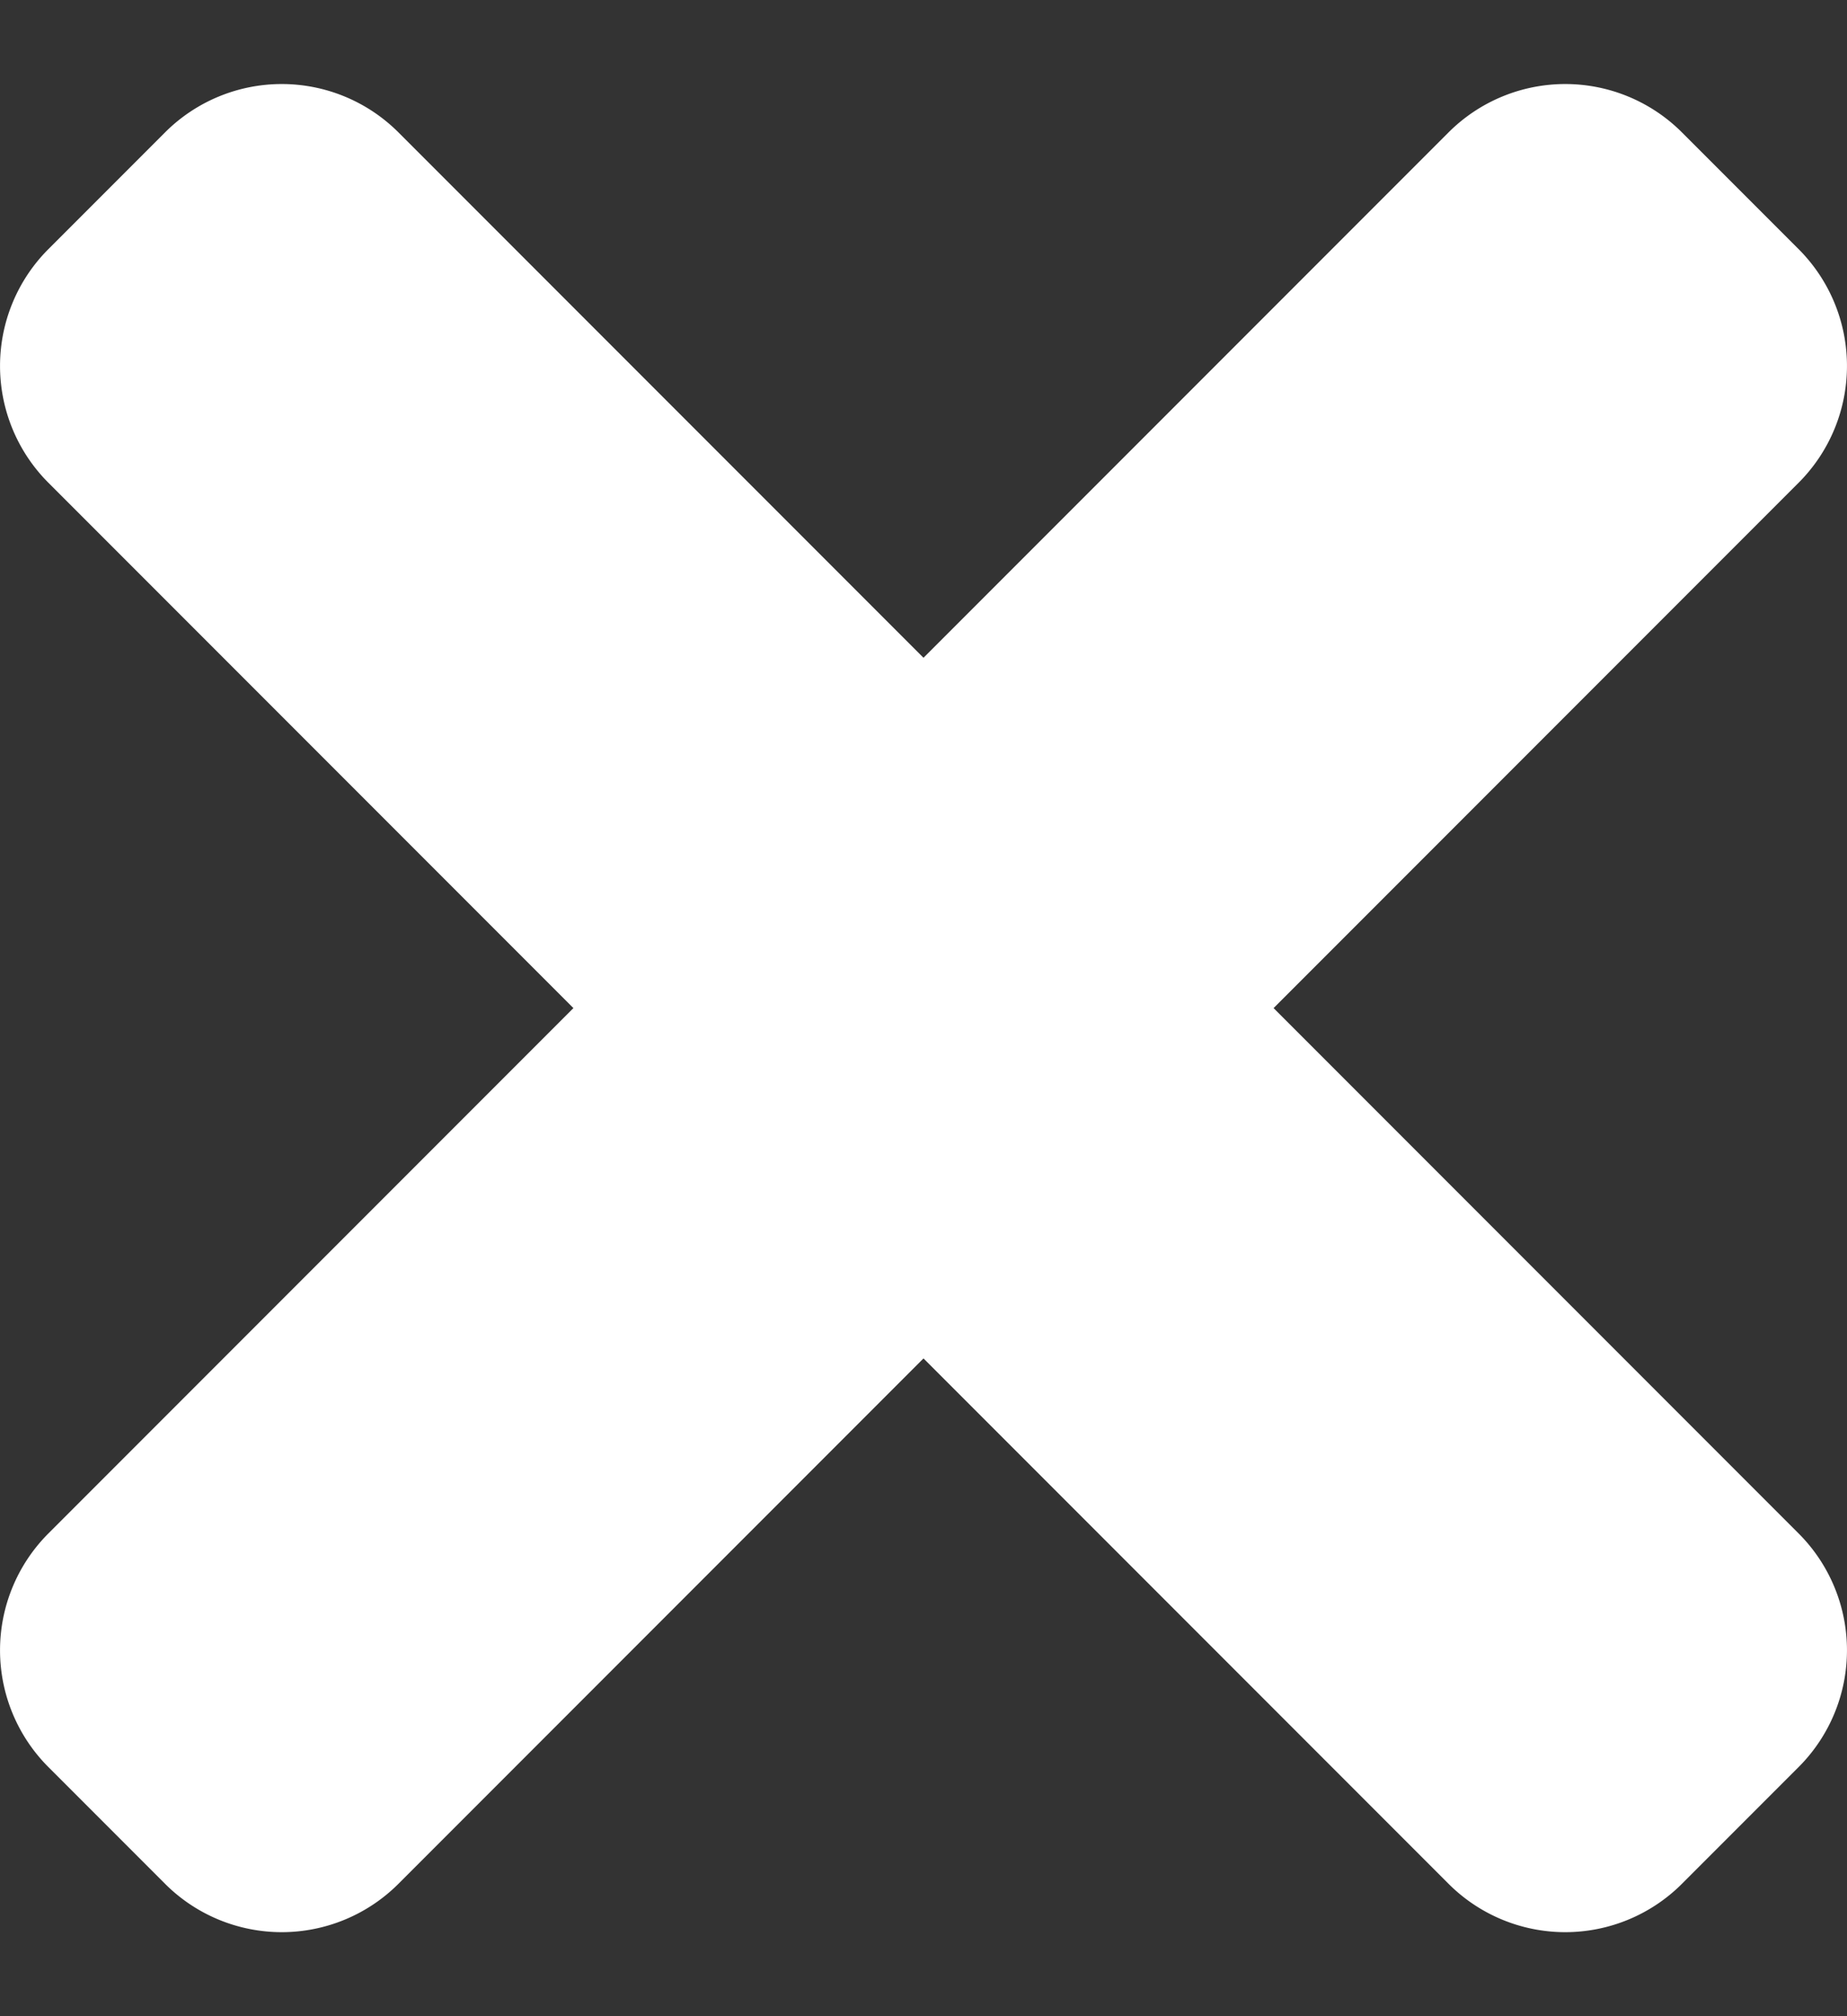 <svg xmlns="http://www.w3.org/2000/svg" width="11" height="12" viewBox="0 0 11 12">
    <rect x="0" y="0" width="11" height="12" fill="#333333" stroke="none"/>
    <path fill="#FFF" fill-rule="nonzero" d="M7.585 6l3.127 3.127a.983.983 0 0 1 0 1.39l-.695.695a.983.983 0 0 1-1.39 0L5.5 8.085l-3.127 3.127a.983.983 0 0 1-1.39 0l-.695-.695a.983.983 0 0 1 0-1.39L3.415 6 .288 2.873a.983.983 0 0 1 0-1.39L.983.788a.983.983 0 0 1 1.39 0L5.5 3.915 8.627.788a.983.983 0 0 1 1.39 0l.695.695a.983.983 0 0 1 0 1.39L7.585 6z"/>
</svg>
